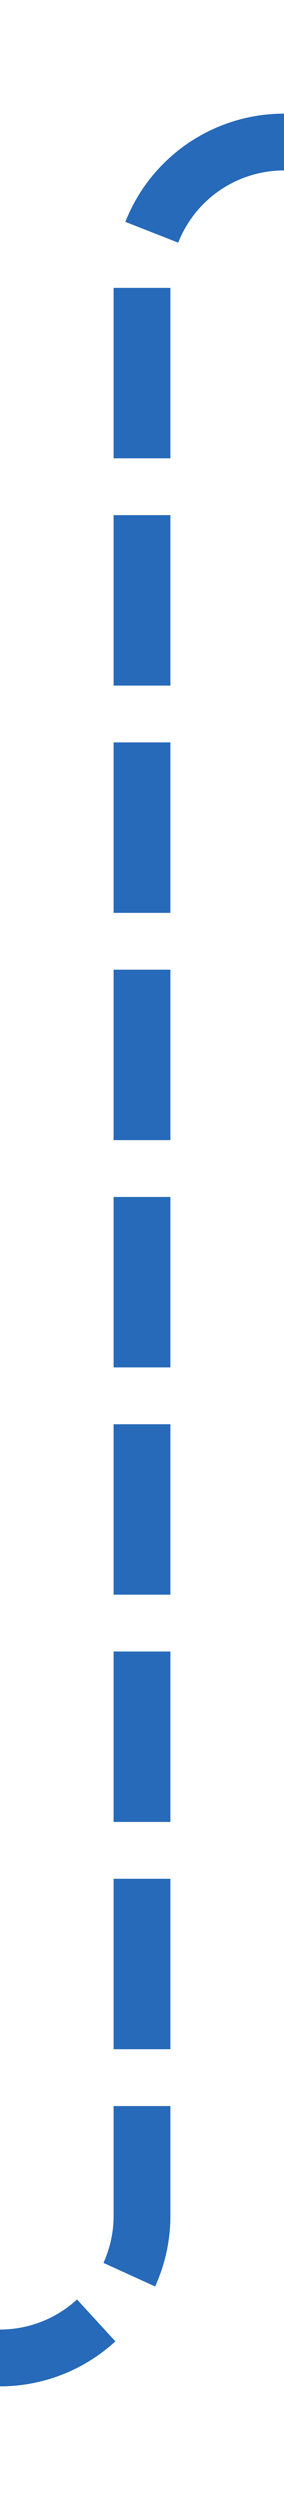 ﻿<?xml version="1.0" encoding="utf-8"?>
<svg version="1.1" xmlns:xlink="http://www.w3.org/1999/xlink" width="10px" height="88px" preserveAspectRatio="xMidYMin meet" viewBox="883 1177  8 88" xmlns="http://www.w3.org/2000/svg">
  <defs>
    <mask fill="white" id="clip374">
      <path d="M 555 1227  L 675 1227  L 675 1293  L 555 1293  Z M 214 1172  L 962 1172  L 962 1293  L 214 1293  Z " fill-rule="evenodd" />
    </mask>
  </defs>
  <path d="M 217 1244  L 217 1255  A 5 5 0 0 0 222 1260 L 625 1260  A 3 3 0 0 1 628 1257 A 3 3 0 0 1 631 1260 L 882 1260  A 5 5 0 0 0 887 1255 L 887 1187  A 5 5 0 0 1 892 1182 L 946 1182  " stroke-width="2" stroke-dasharray="6,2" stroke="#266ab9" fill="none" mask="url(#clip374)" />
  <path d="M 945 1189.6  L 952 1182  L 945 1174.4  L 945 1189.6  Z " fill-rule="nonzero" fill="#266ab9" stroke="none" mask="url(#clip374)" />
</svg>
